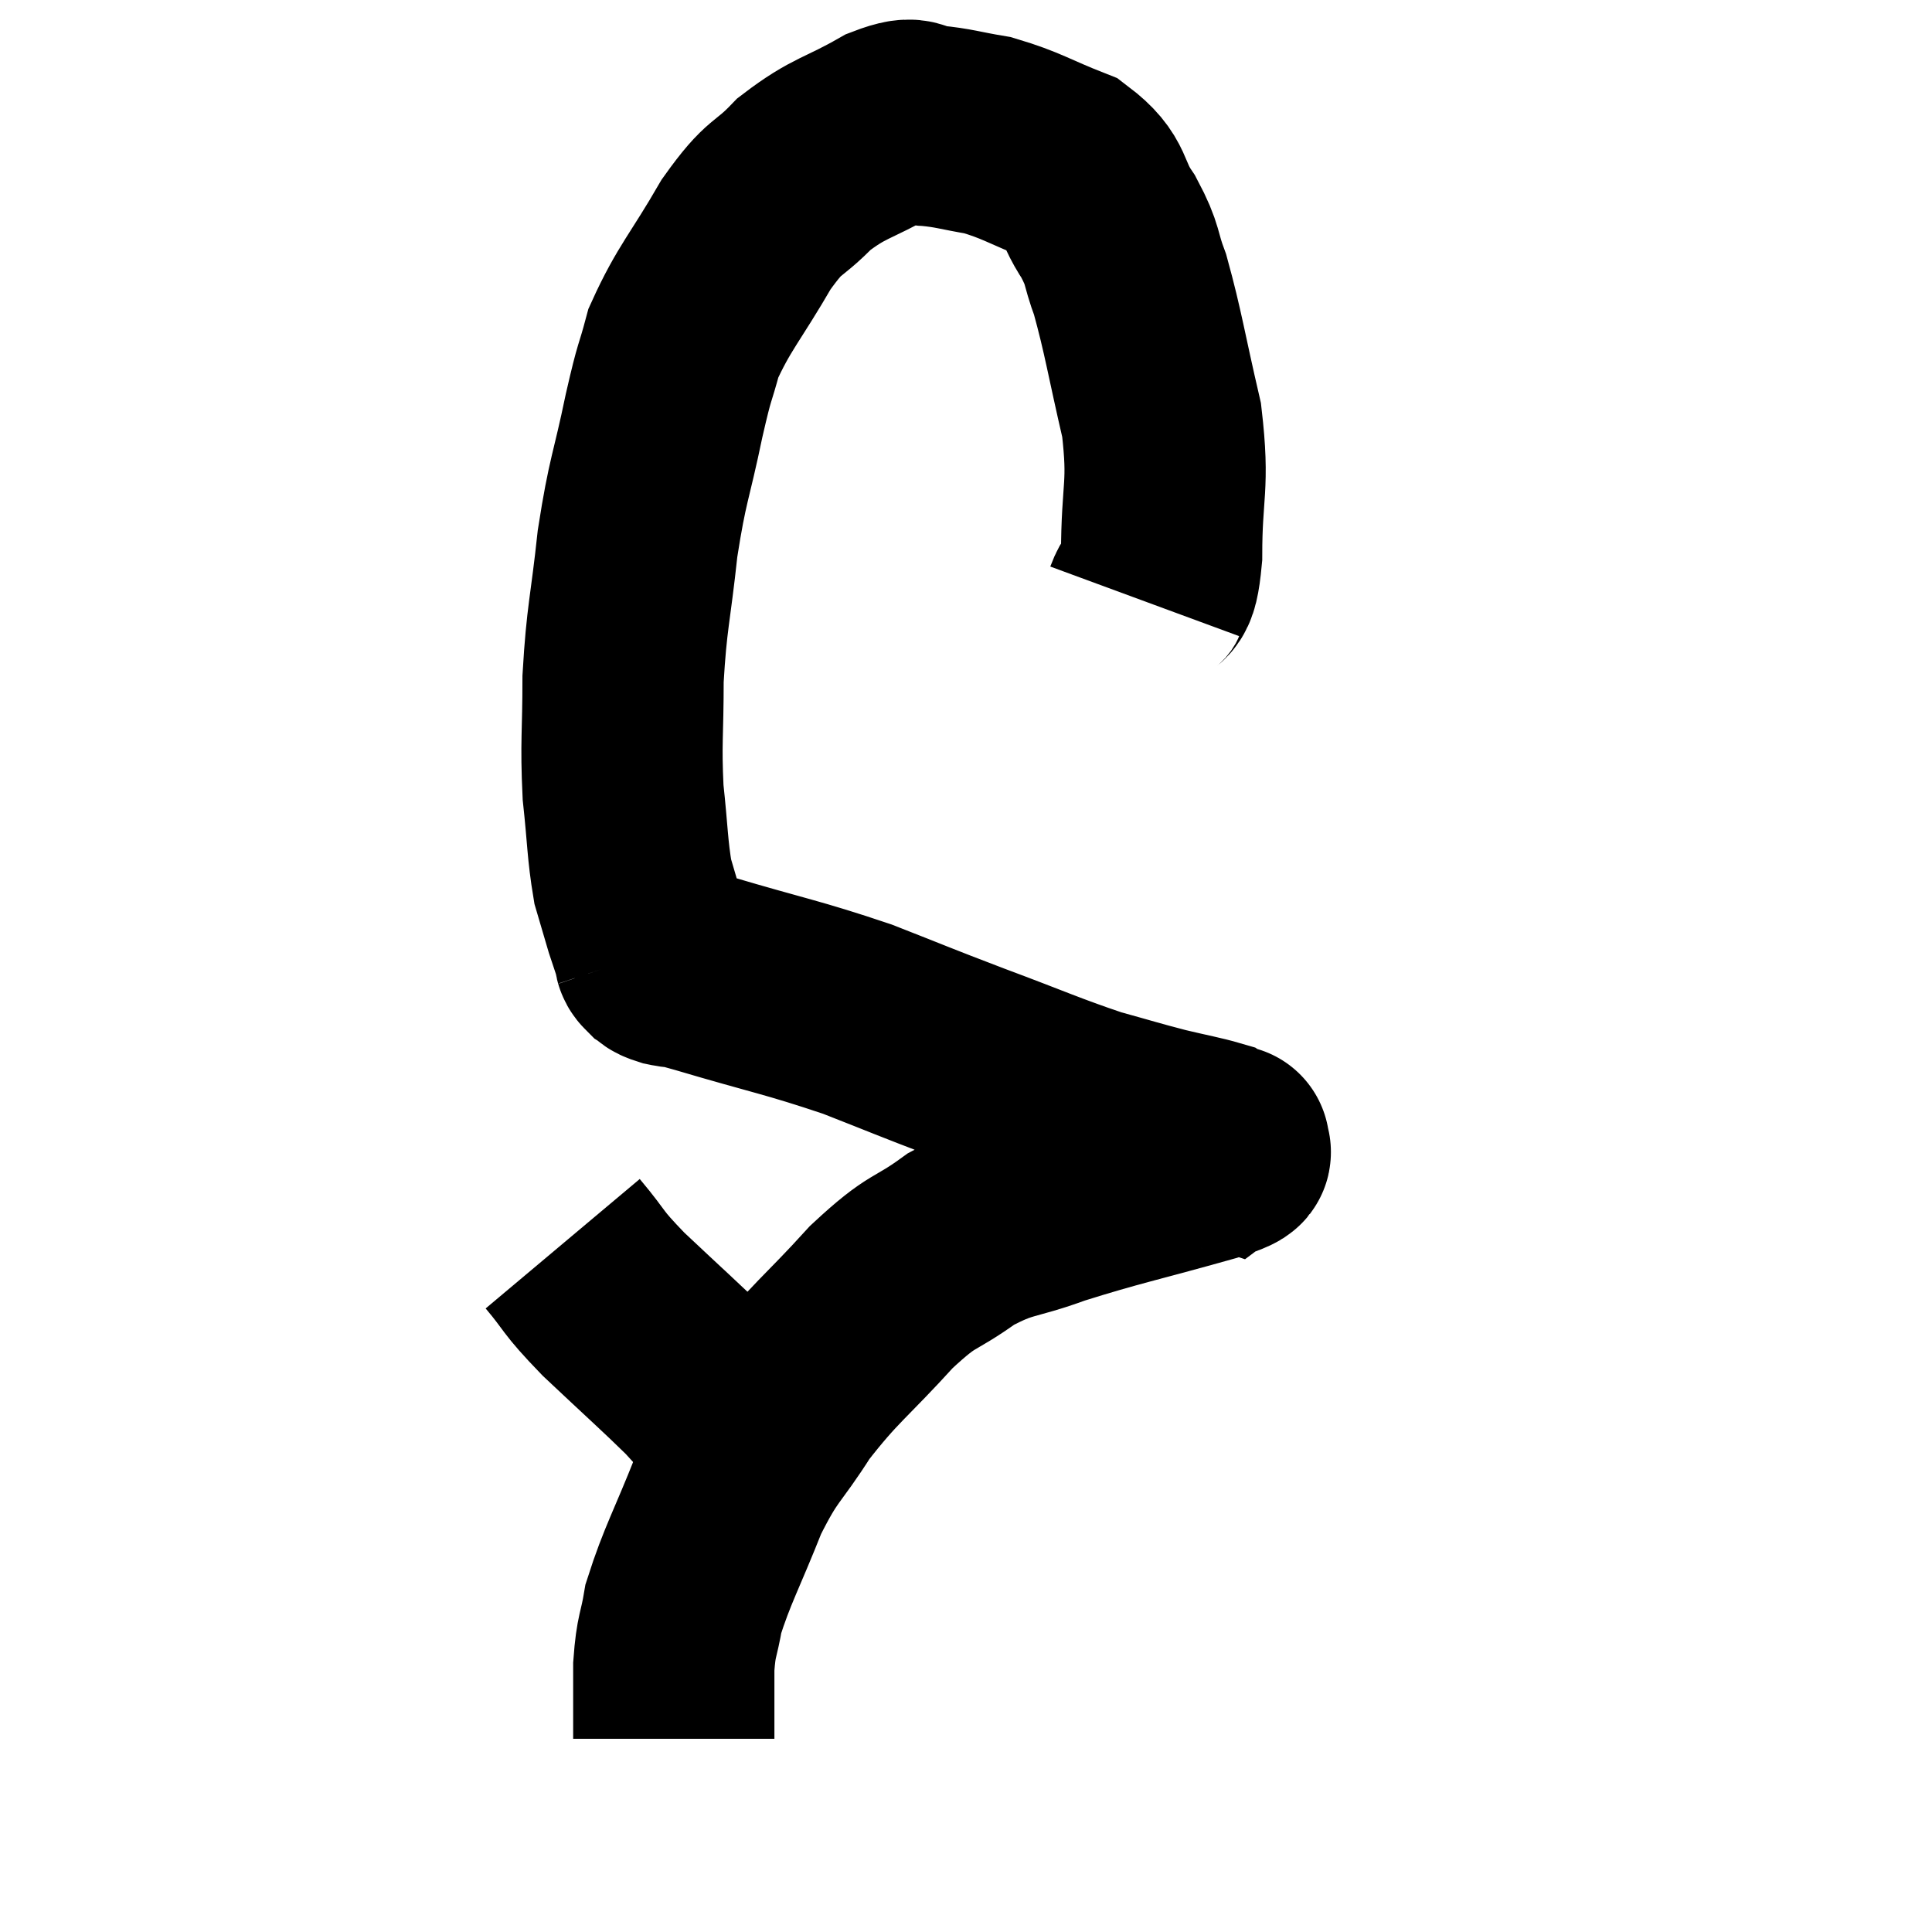 <svg width="48" height="48" viewBox="0 0 48 48" xmlns="http://www.w3.org/2000/svg"><path d="M 28.44 14.94 C 28.65 14.37, 28.755 14.925, 28.86 13.8 C 28.86 12.12, 29.055 12.12, 28.86 10.44 C 28.47 8.76, 28.41 8.28, 28.08 7.08 C 27.81 6.36, 27.93 6.375, 27.54 5.64 C 27.03 4.89, 27.27 4.71, 26.52 4.14 C 25.53 3.75, 25.395 3.615, 24.54 3.36 C 23.82 3.24, 23.715 3.18, 23.1 3.12 C 22.59 3.12, 22.86 2.82, 22.08 3.12 C 21.03 3.72, 20.865 3.645, 19.98 4.32 C 19.26 5.07, 19.29 4.77, 18.54 5.82 C 17.76 7.17, 17.49 7.395, 16.98 8.52 C 16.74 9.42, 16.785 9.075, 16.5 10.32 C 16.17 11.91, 16.095 11.865, 15.84 13.5 C 15.66 15.18, 15.57 15.315, 15.48 16.86 C 15.48 18.27, 15.42 18.42, 15.48 19.68 C 15.6 20.79, 15.585 21.09, 15.72 21.9 C 15.87 22.41, 15.93 22.62, 16.02 22.92 C 16.05 23.01, 16.02 22.92, 16.08 23.1 C 16.17 23.37, 16.215 23.505, 16.26 23.64 C 16.26 23.64, 16.26 23.64, 16.26 23.64 C 16.26 23.64, 16.26 23.64, 16.26 23.64 C 16.26 23.64, 16.26 23.64, 16.26 23.64 C 16.26 23.64, 16.26 23.64, 16.26 23.64 C 16.26 23.64, 16.26 23.64, 16.26 23.64 C 16.26 23.64, 16.245 23.595, 16.26 23.64 C 16.29 23.73, 16.23 23.73, 16.32 23.82 C 16.47 23.91, 16.335 23.91, 16.62 24 C 17.04 24.09, 16.29 23.85, 17.46 24.18 C 19.38 24.75, 19.65 24.765, 21.3 25.32 C 22.68 25.86, 22.605 25.845, 24.06 26.4 C 25.59 26.97, 25.92 27.135, 27.12 27.54 C 27.99 27.78, 28.11 27.825, 28.86 28.02 C 29.49 28.17, 29.76 28.215, 30.12 28.32 C 30.21 28.38, 30.21 28.395, 30.3 28.44 C 30.39 28.47, 30.435 28.485, 30.48 28.5 C 30.48 28.5, 30.6 28.41, 30.48 28.5 C 30.24 28.68, 31.08 28.5, 30 28.86 C 28.08 29.4, 27.69 29.46, 26.16 29.94 C 25.02 30.36, 24.945 30.21, 23.88 30.78 C 22.89 31.5, 22.98 31.215, 21.9 32.22 C 20.73 33.51, 20.505 33.585, 19.56 34.8 C 18.84 35.94, 18.765 35.79, 18.12 37.08 C 17.55 38.52, 17.325 38.88, 16.98 39.96 C 16.86 40.68, 16.8 40.59, 16.74 41.4 C 16.74 42.3, 16.74 42.75, 16.74 43.2 C 16.74 43.2, 16.74 43.2, 16.74 43.2 L 16.74 43.2" fill="none" stroke="black" stroke-width="5"></path><path d="M 13.98 30.9 C 14.61 31.65, 14.4 31.53, 15.24 32.4 C 16.29 33.39, 16.635 33.69, 17.34 34.38 C 17.7 34.77, 17.775 34.875, 18.06 35.16 C 18.27 35.34, 18.33 35.385, 18.48 35.52 C 18.57 35.61, 18.615 35.655, 18.66 35.7 L 18.66 35.7" fill="none" stroke="black" stroke-width="5"></path></svg>